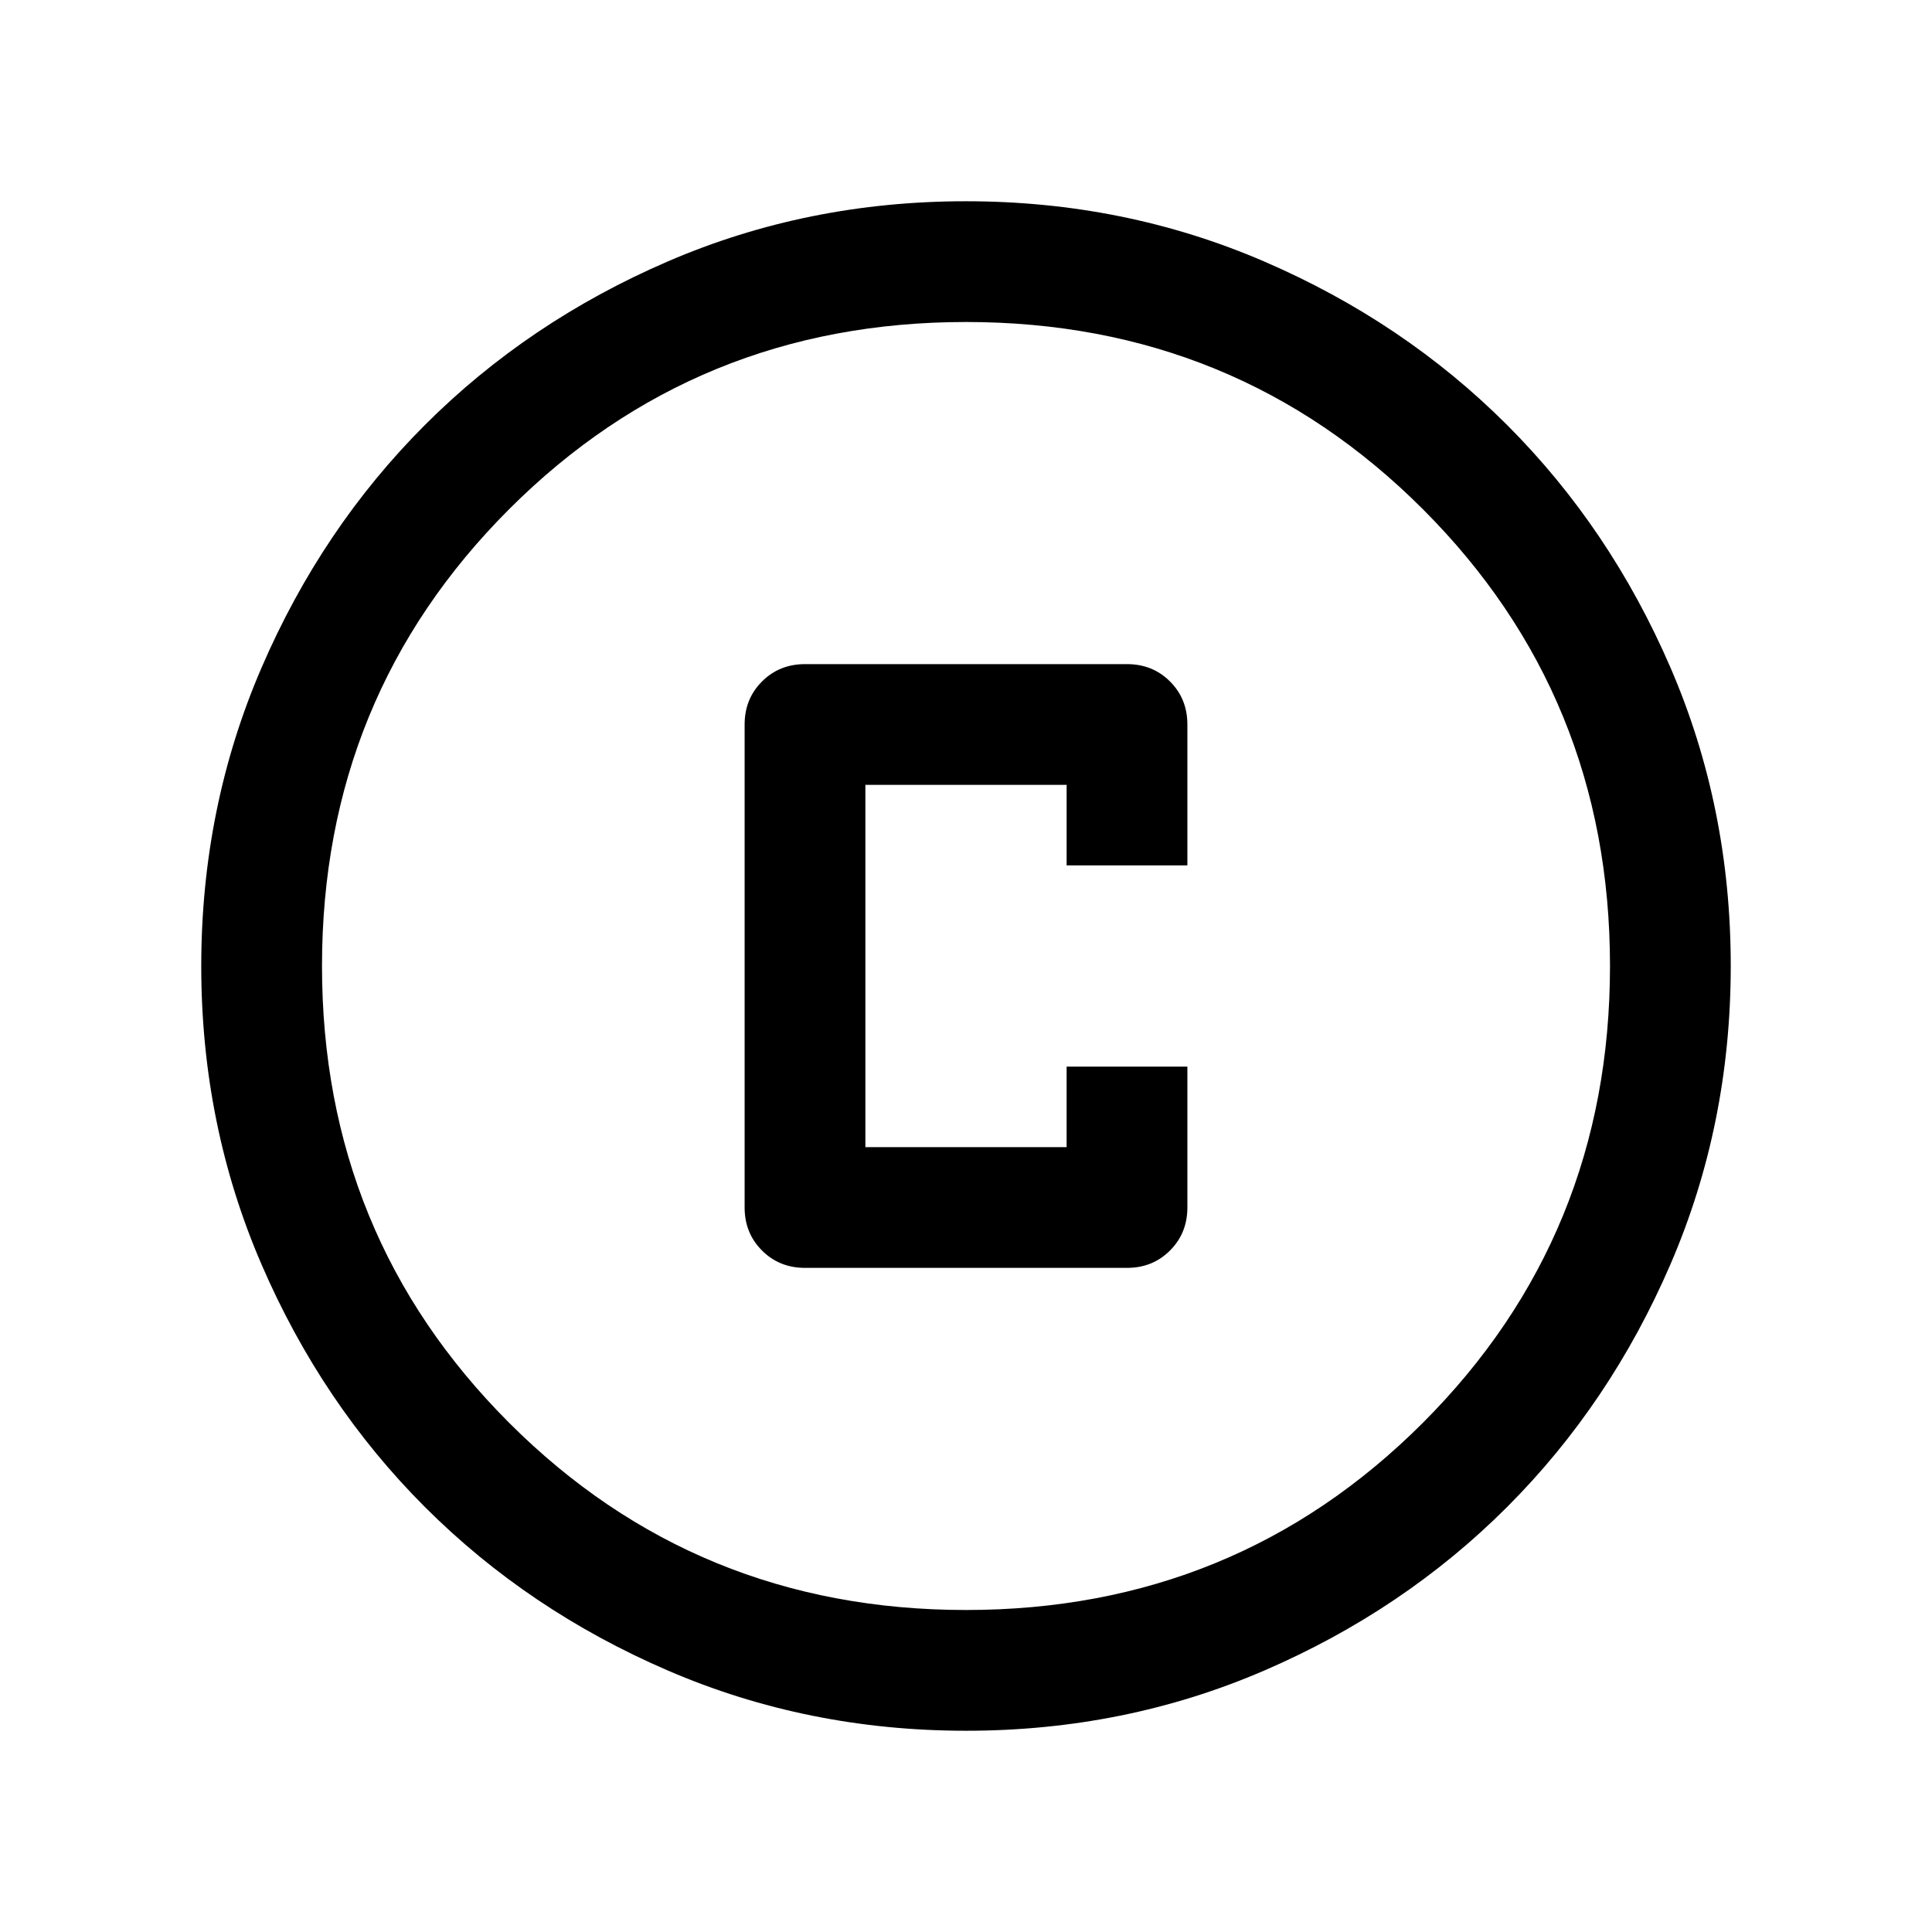<svg xmlns="http://www.w3.org/2000/svg" height="24" viewBox="0 -960 960 960" width="24"><path d="M400-330h160q12.75 0 21.37-8.63Q590-347.25 590-360v-70h-60v40H430v-180h100v40h60v-70.01q0-12.76-8.63-21.37Q572.75-630 560-630H400q-12.75 0-21.37 8.63Q370-612.75 370-600v240q0 12.75 8.63 21.37Q387.25-330 400-330Zm80.07 230q-78.84 0-148.21-29.92t-120.68-81.21q-51.31-51.29-81.25-120.63Q100-401.1 100-479.93q0-78.84 29.92-148.21t81.21-120.68q51.29-51.31 120.63-81.25Q401.1-860 479.93-860q78.84 0 148.21 29.92t120.68 81.21q51.31 51.29 81.25 120.63Q860-558.9 860-480.07q0 78.84-29.92 148.21t-81.21 120.68q-51.29 51.31-120.63 81.25Q558.9-100 480.07-100Zm-.07-60q134 0 227-93t93-227q0-134-93-227t-227-93q-134 0-227 93t-93 227q0 134 93 227t227 93Zm0-320Z"/></svg>
